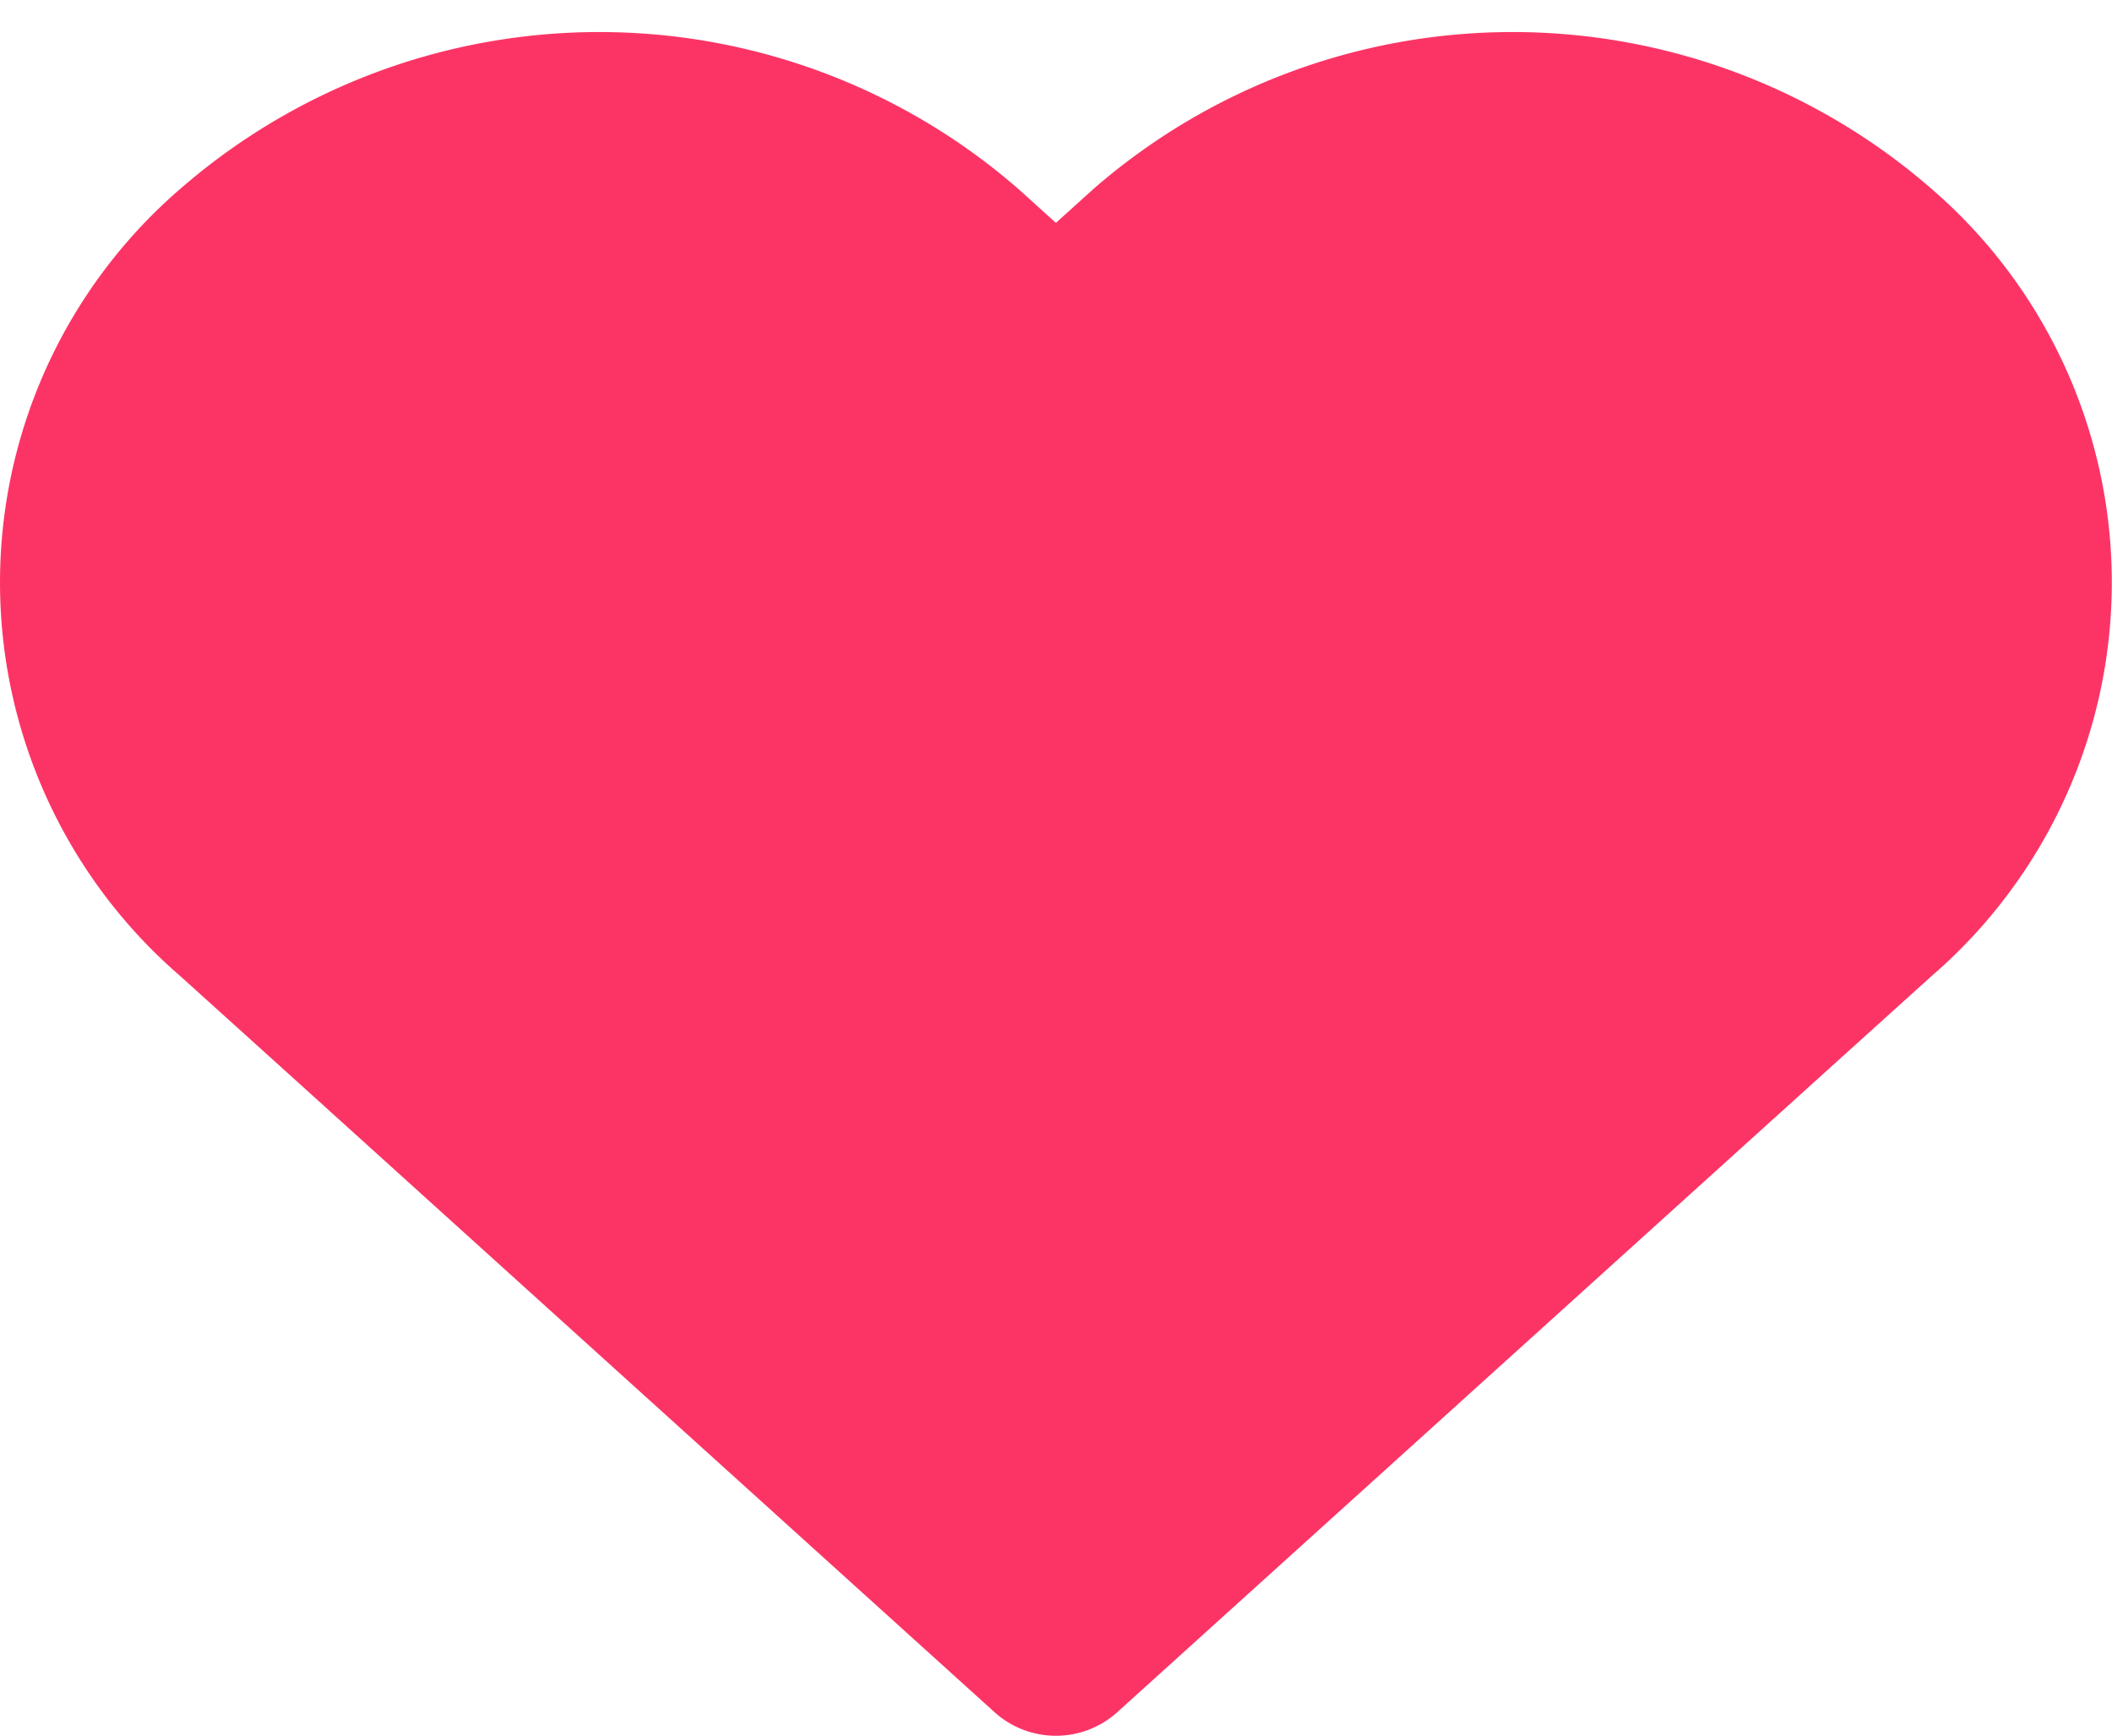 <svg xmlns="http://www.w3.org/2000/svg" width="11.521" height="9.469" viewBox="0 0 11.521 9.469">
  <g id="Icon" transform="translate(0.5 0.675)">
    <path id="Path" d="M11,3.232a2.981,2.981,0,0,0-3.916,0l-.533.482-.533-.482a2.981,2.981,0,0,0-3.916,0,2.336,2.336,0,0,0,0,3.539l.534.482,3.915,3.54,3.915-3.54L11,6.771A2.336,2.336,0,0,0,11,3.232Z" transform="translate(-1.291 -2.499)" fill="#fc3465" stroke="#fc3465" stroke-linecap="round" stroke-linejoin="round" stroke-width="1"/>
  </g>
</svg>
